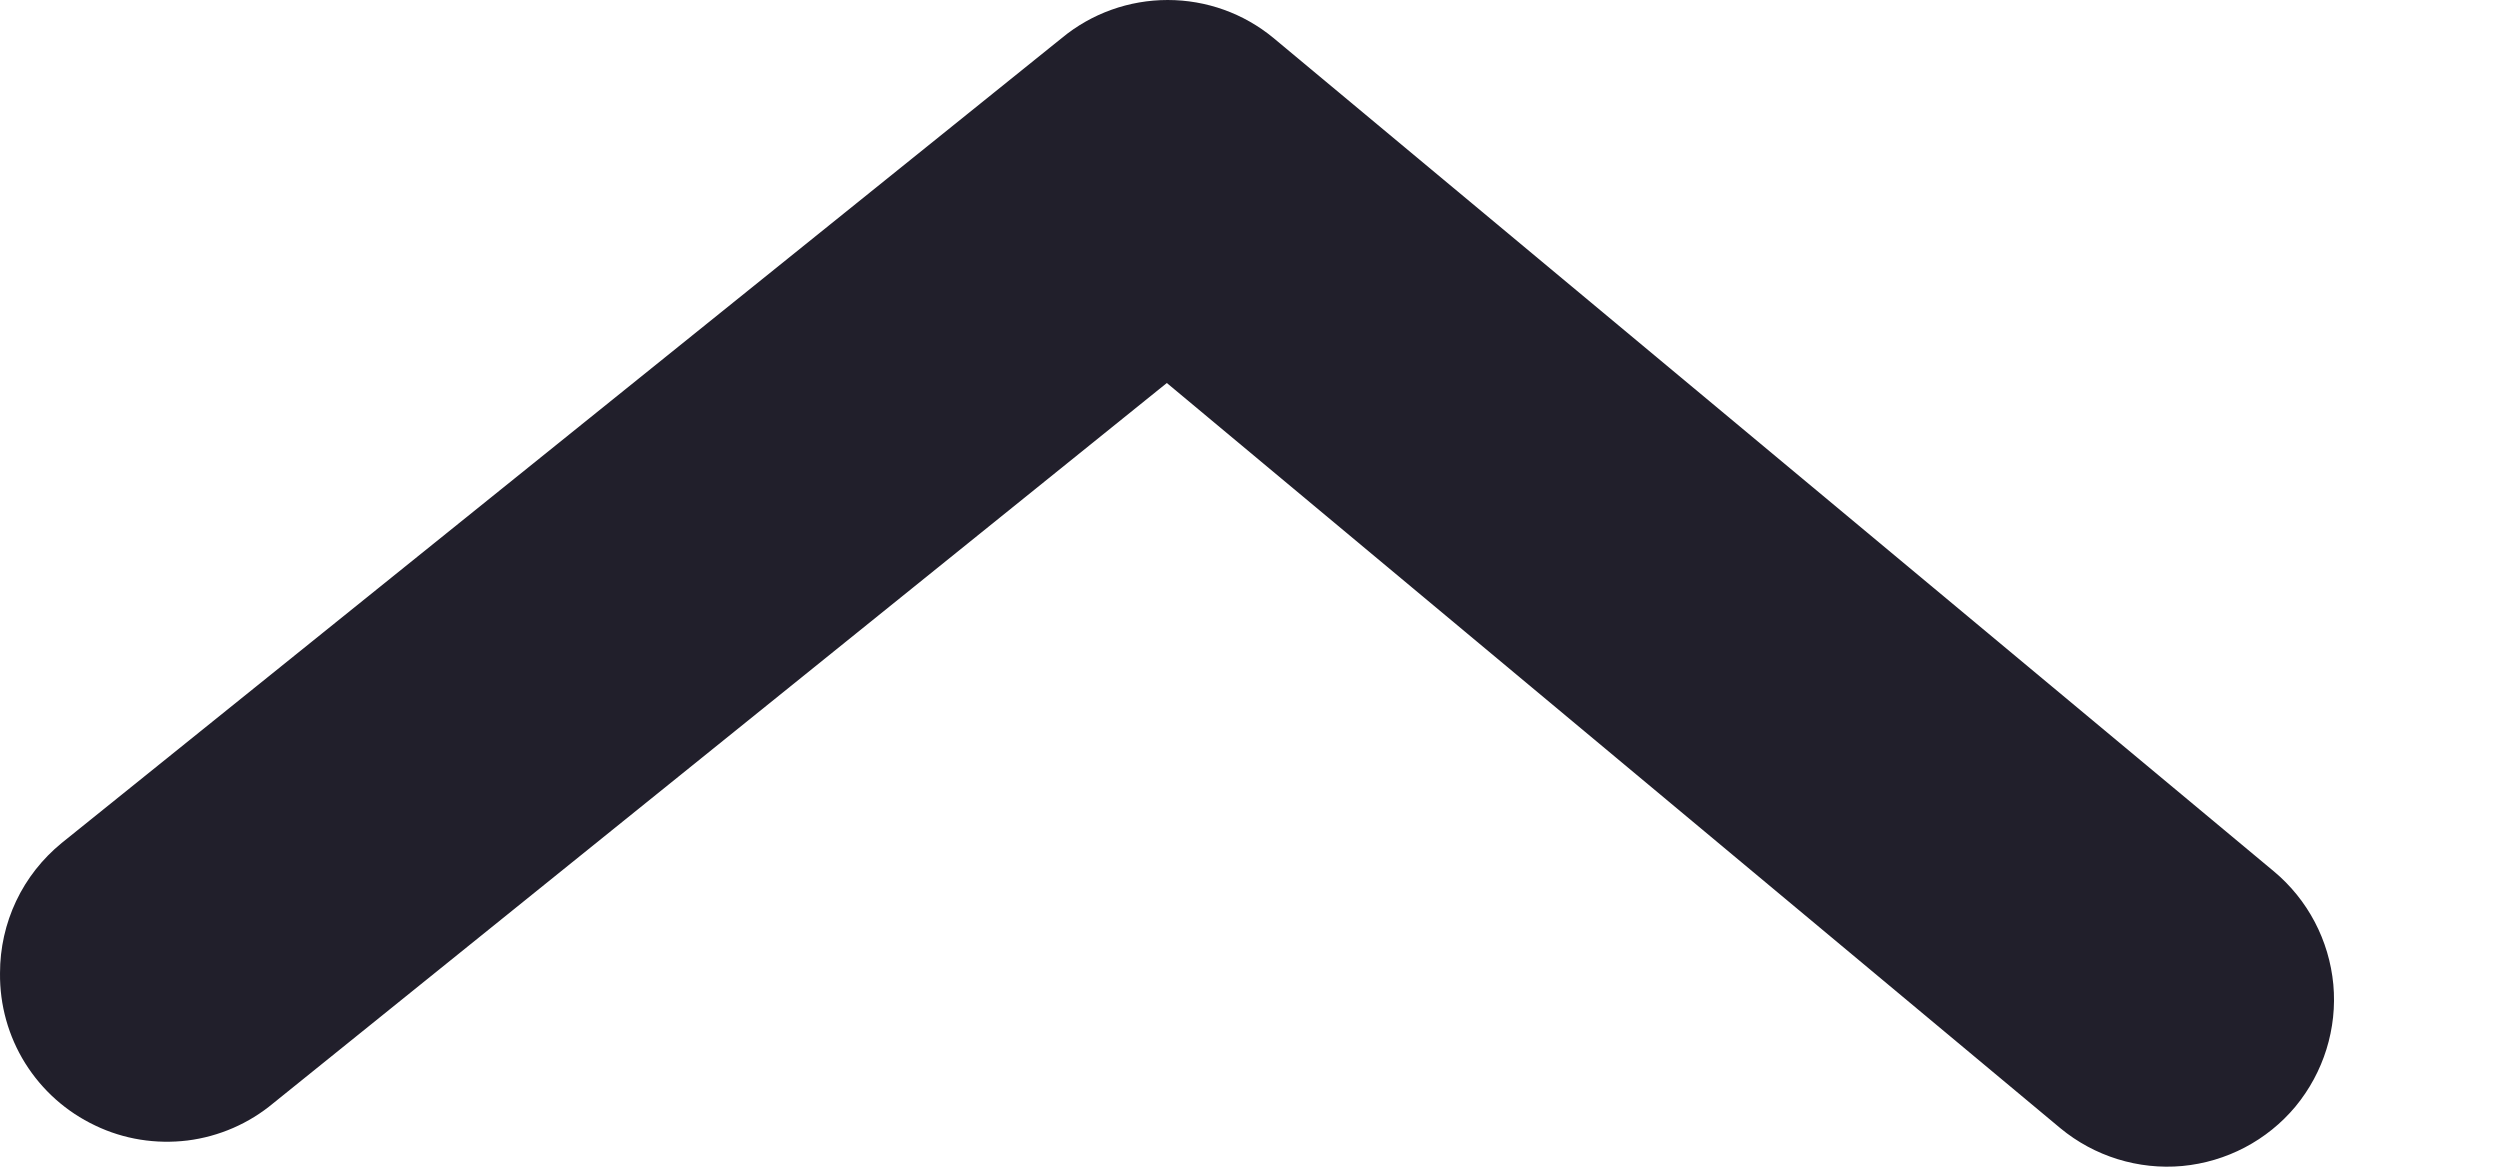 <svg width="15" height="7" viewBox="0 0 15 7" fill="none" xmlns="http://www.w3.org/2000/svg">
<path d="M5.88162e-05 5.839C-0 5.689 0.033 5.541 0.097 5.406C0.161 5.271 0.254 5.153 0.37 5.058L6.371 0.228C6.55 0.08 6.775 -1.57999e-06 7.006 -1.52935e-06C7.238 -1.47872e-06 7.462 0.08 7.641 0.228L13.643 5.228C13.847 5.398 13.975 5.642 14 5.907C14.024 6.171 13.942 6.434 13.773 6.639C13.603 6.843 13.359 6.971 13.094 6.996C12.83 7.02 12.566 6.938 12.362 6.769L7.001 2.298L1.64 6.619C1.494 6.741 1.315 6.819 1.125 6.843C0.936 6.866 0.743 6.836 0.571 6.753C0.398 6.671 0.253 6.542 0.151 6.379C0.05 6.217 -0.002 6.03 5.88162e-05 5.839Z" fill="#211F2B"/>
</svg>
